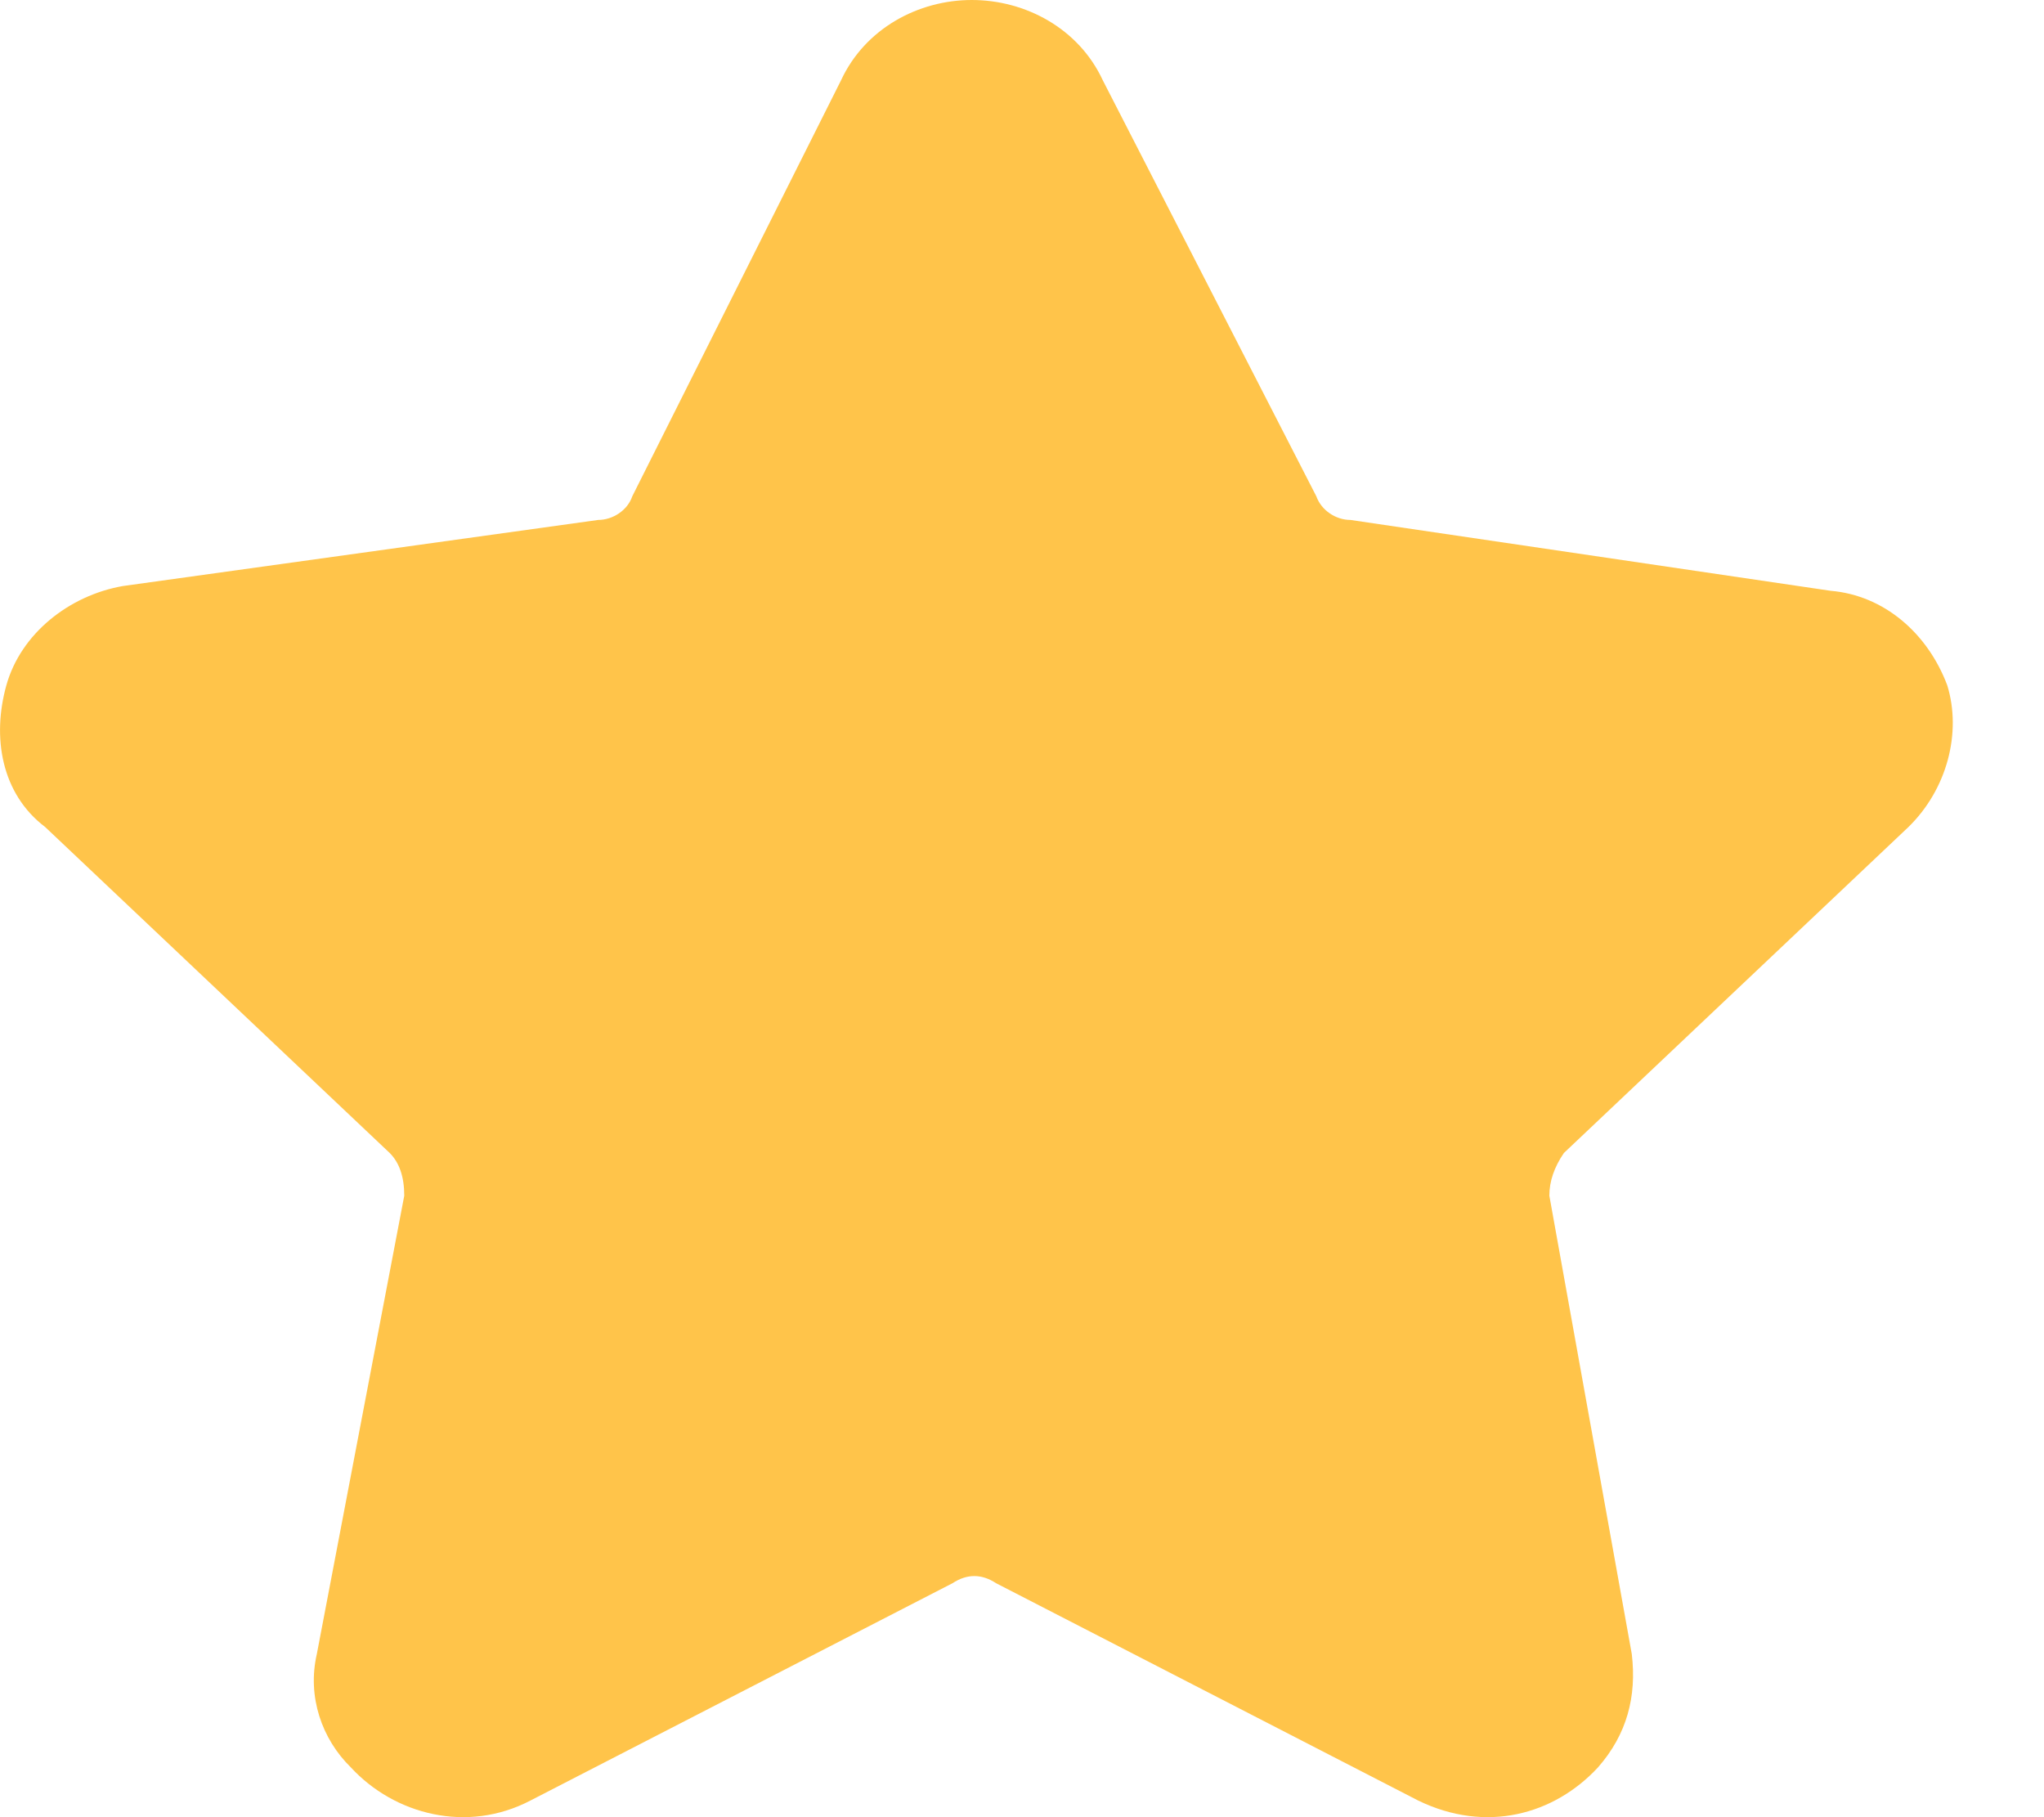 <svg width="9" height="8" viewBox="0 0 9 8" fill="none" xmlns="http://www.w3.org/2000/svg">
<path d="M0.028 3.017C-0.036 3.246 0.006 3.495 0.199 3.641L1.716 5.076C1.758 5.118 1.78 5.18 1.78 5.264L1.395 7.282C1.352 7.469 1.417 7.656 1.545 7.781C1.737 7.989 2.057 8.072 2.335 7.927L4.194 6.97C4.258 6.928 4.322 6.928 4.386 6.97L6.245 7.927C6.544 8.072 6.843 7.989 7.036 7.781C7.164 7.635 7.207 7.469 7.185 7.282L6.822 5.264C6.822 5.201 6.843 5.139 6.886 5.076L8.403 3.641C8.574 3.474 8.638 3.225 8.574 3.017C8.488 2.788 8.296 2.621 8.061 2.601L5.946 2.289C5.882 2.289 5.818 2.247 5.796 2.185L4.856 0.354C4.75 0.125 4.515 0 4.279 0C4.044 0 3.809 0.125 3.703 0.354L2.784 2.185C2.763 2.247 2.698 2.289 2.634 2.289L0.541 2.58C0.306 2.621 0.092 2.788 0.028 3.017Z" fill="#FFC44A"/>
</svg>
